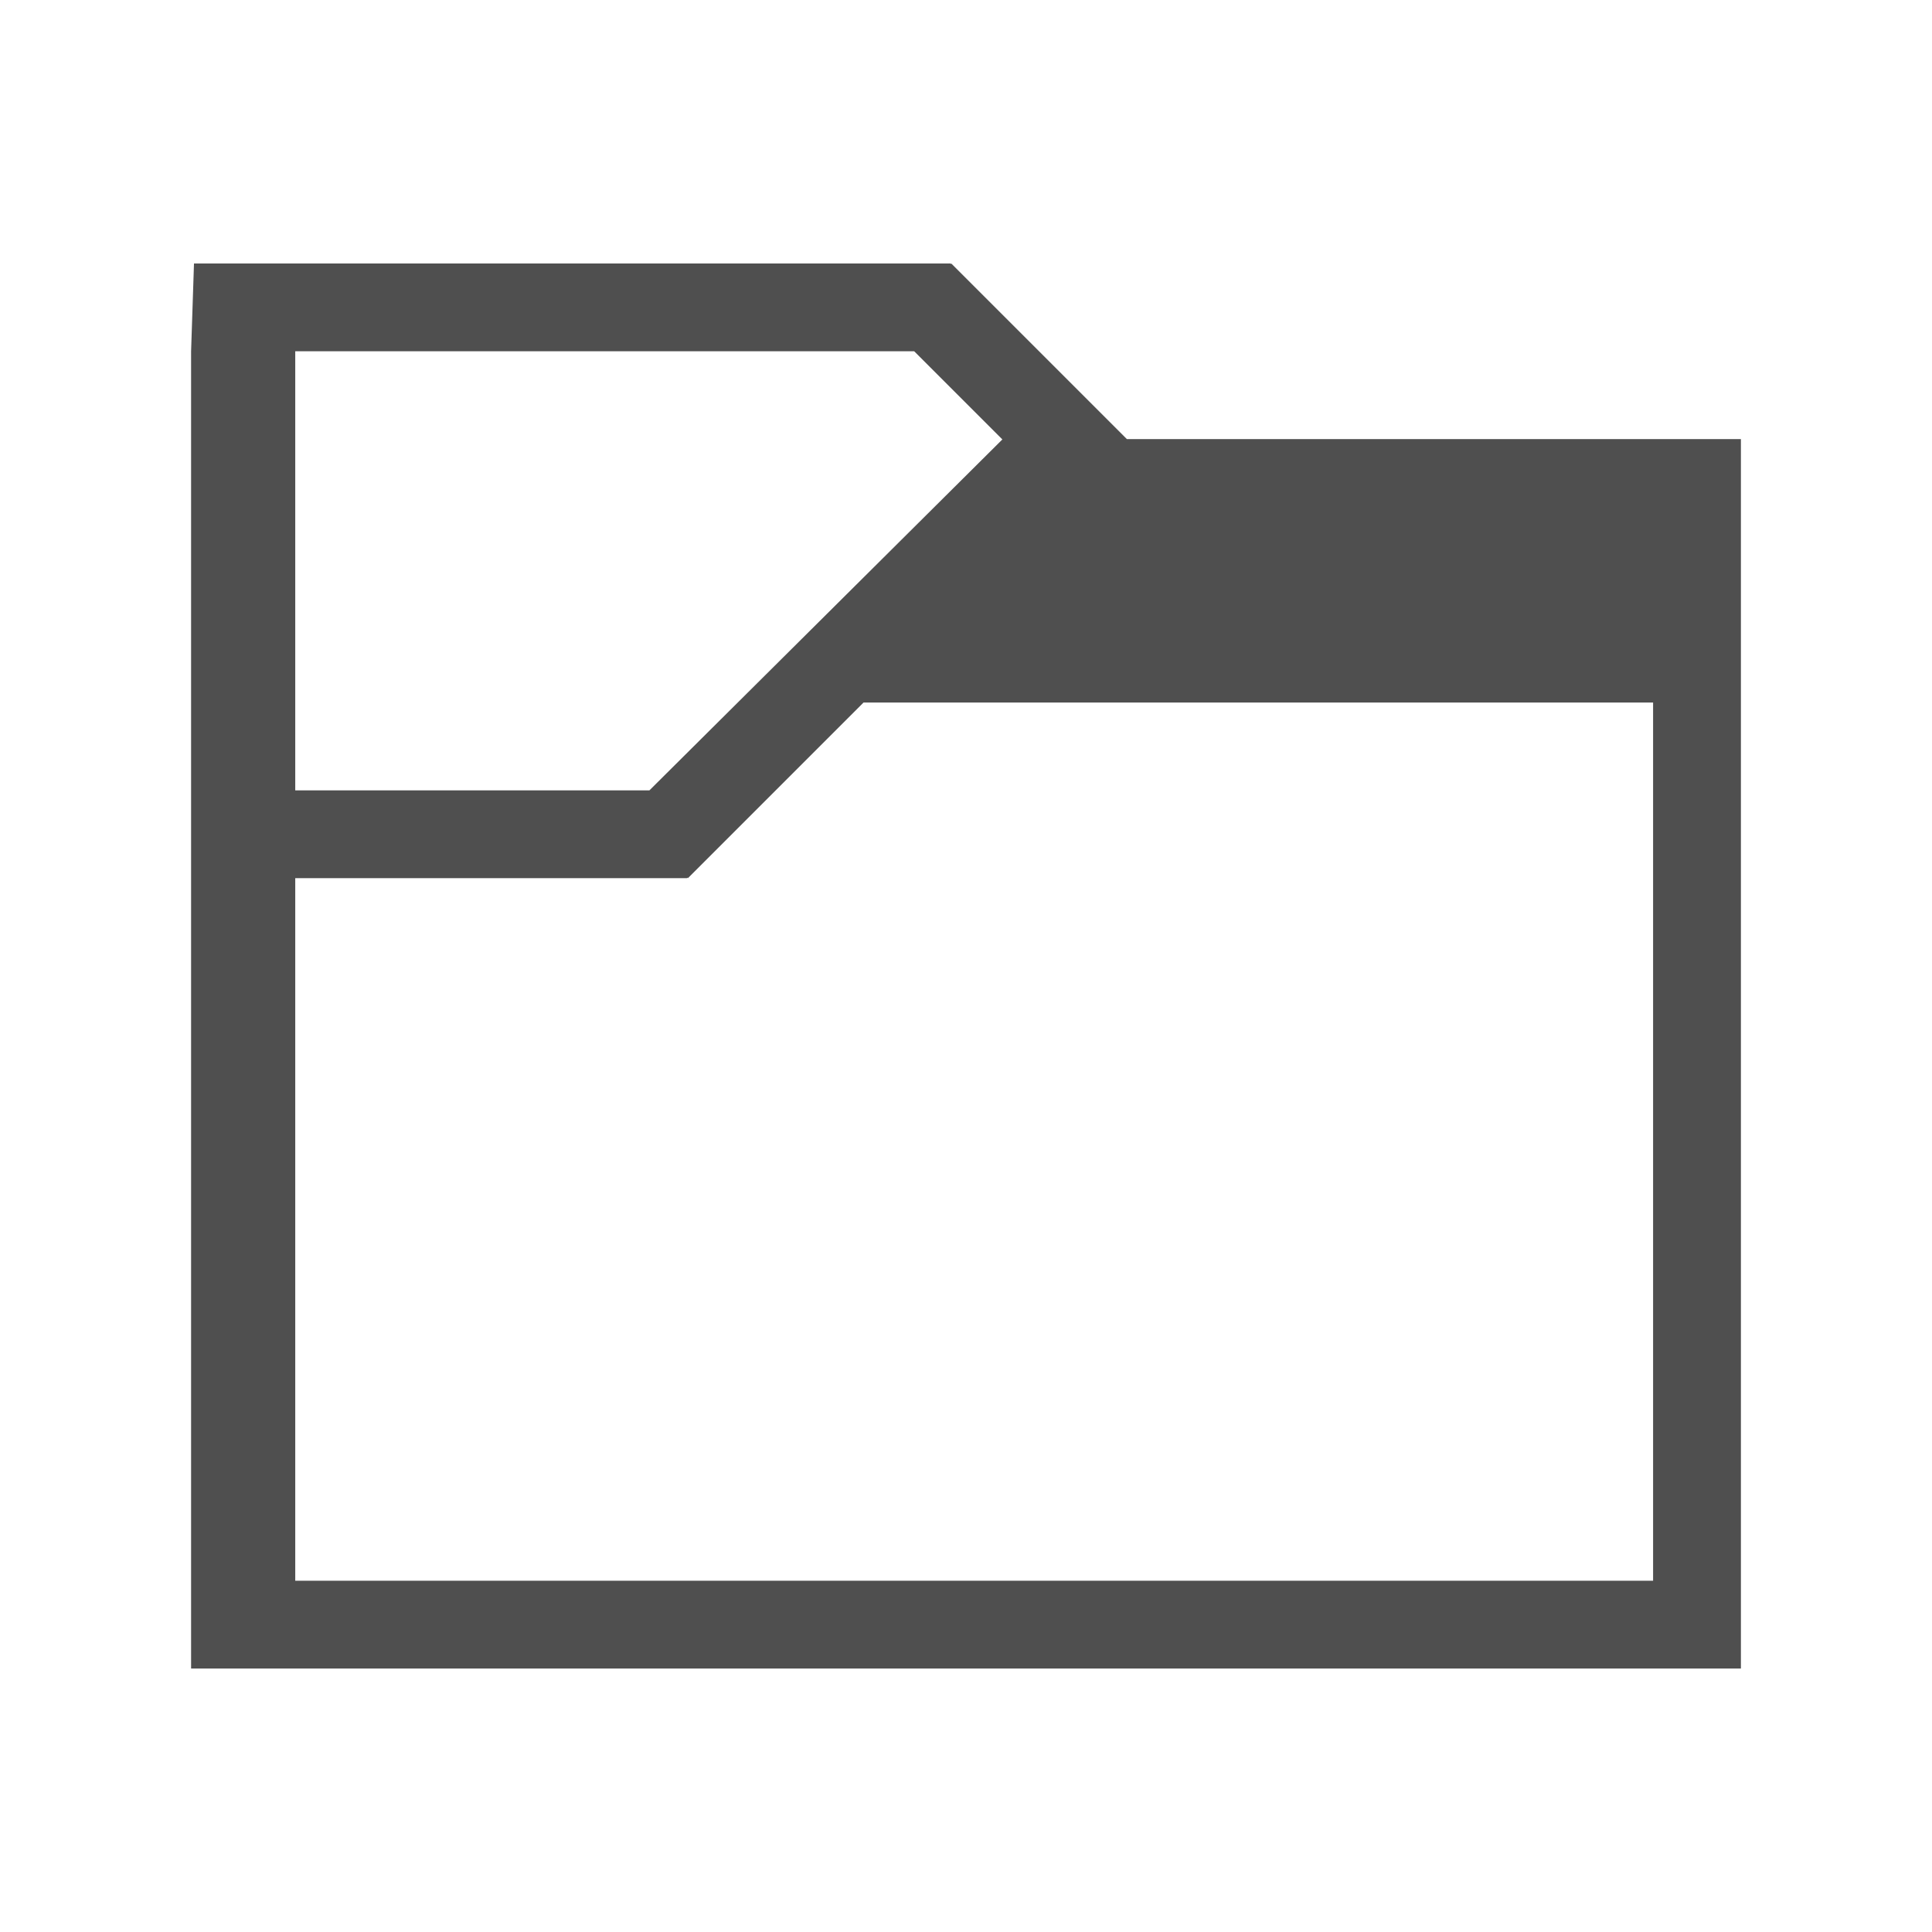 <?xml version="1.0" encoding="UTF-8" standalone="no"?>
<svg
   xmlns:dc="http://purl.org/dc/elements/1.1/"
   xmlns:cc="http://creativecommons.org/ns#"
   xmlns:rdf="http://www.w3.org/1999/02/22-rdf-syntax-ns#"
   xmlns:svg="http://www.w3.org/2000/svg"
   xmlns="http://www.w3.org/2000/svg"
   xmlns:sodipodi="http://sodipodi.sourceforge.net/DTD/sodipodi-0.dtd"
   xmlns:inkscape="http://www.inkscape.org/namespaces/inkscape"
   viewBox="0 0 22 22"
   version="1.1"
   id="svg4"
   sodipodi:docname="folder.svg"
   inkscape:version="0.92.5 (2060ec1f9f, 2020-04-08)"
   inkscape:export-filename="/home/student/Downloads/LIFE-DEV/life-exam/pixmaps/folder.png"
   inkscape:export-xdpi="139.64"
   inkscape:export-ydpi="139.64">
  <defs
     id="defs8" />
  <sodipodi:namedview
     pagecolor="#ffffff"
     bordercolor="#666666"
     borderopacity="1"
     objecttolerance="10"
     gridtolerance="10"
     guidetolerance="10"
     inkscape:pageopacity="0"
     inkscape:pageshadow="2"
     inkscape:window-width="1920"
     inkscape:window-height="1023"
     id="namedview6"
     showgrid="false"
     showguides="true"
     inkscape:guide-bbox="true"
     inkscape:zoom="10.727273"
     inkscape:cx="-28.408007"
     inkscape:cy="9.6745222"
     inkscape:window-x="0"
     inkscape:window-y="0"
     inkscape:window-maximized="1"
     inkscape:current-layer="svg4" />
  <path
     style="fill:#4c4c4c;fill-opacity:0.984;stroke:none"
     d="M 2.209,3 2.176,4 V 19 H 3.362 19.824 V 18 5 h -6.992 l -2,-2 -0.008,0.008 V 3 H 4.824 Z m 2.615,1 h 3 2.586 l 1.004,1.004 L 7.395,9 h -0.002 -4.031 V 4 Z m 5.008,4 H 18.824 V 18 H 3.362 v -8 h 3.025 1.438 V 9.992 l 0.008,0.008 2,-2 z"
     id="path2"
     inkscape:connector-curvature="0"
     sodipodi:nodetypes="cccccccccccccccccccccccccccccccccc" />
</svg>
